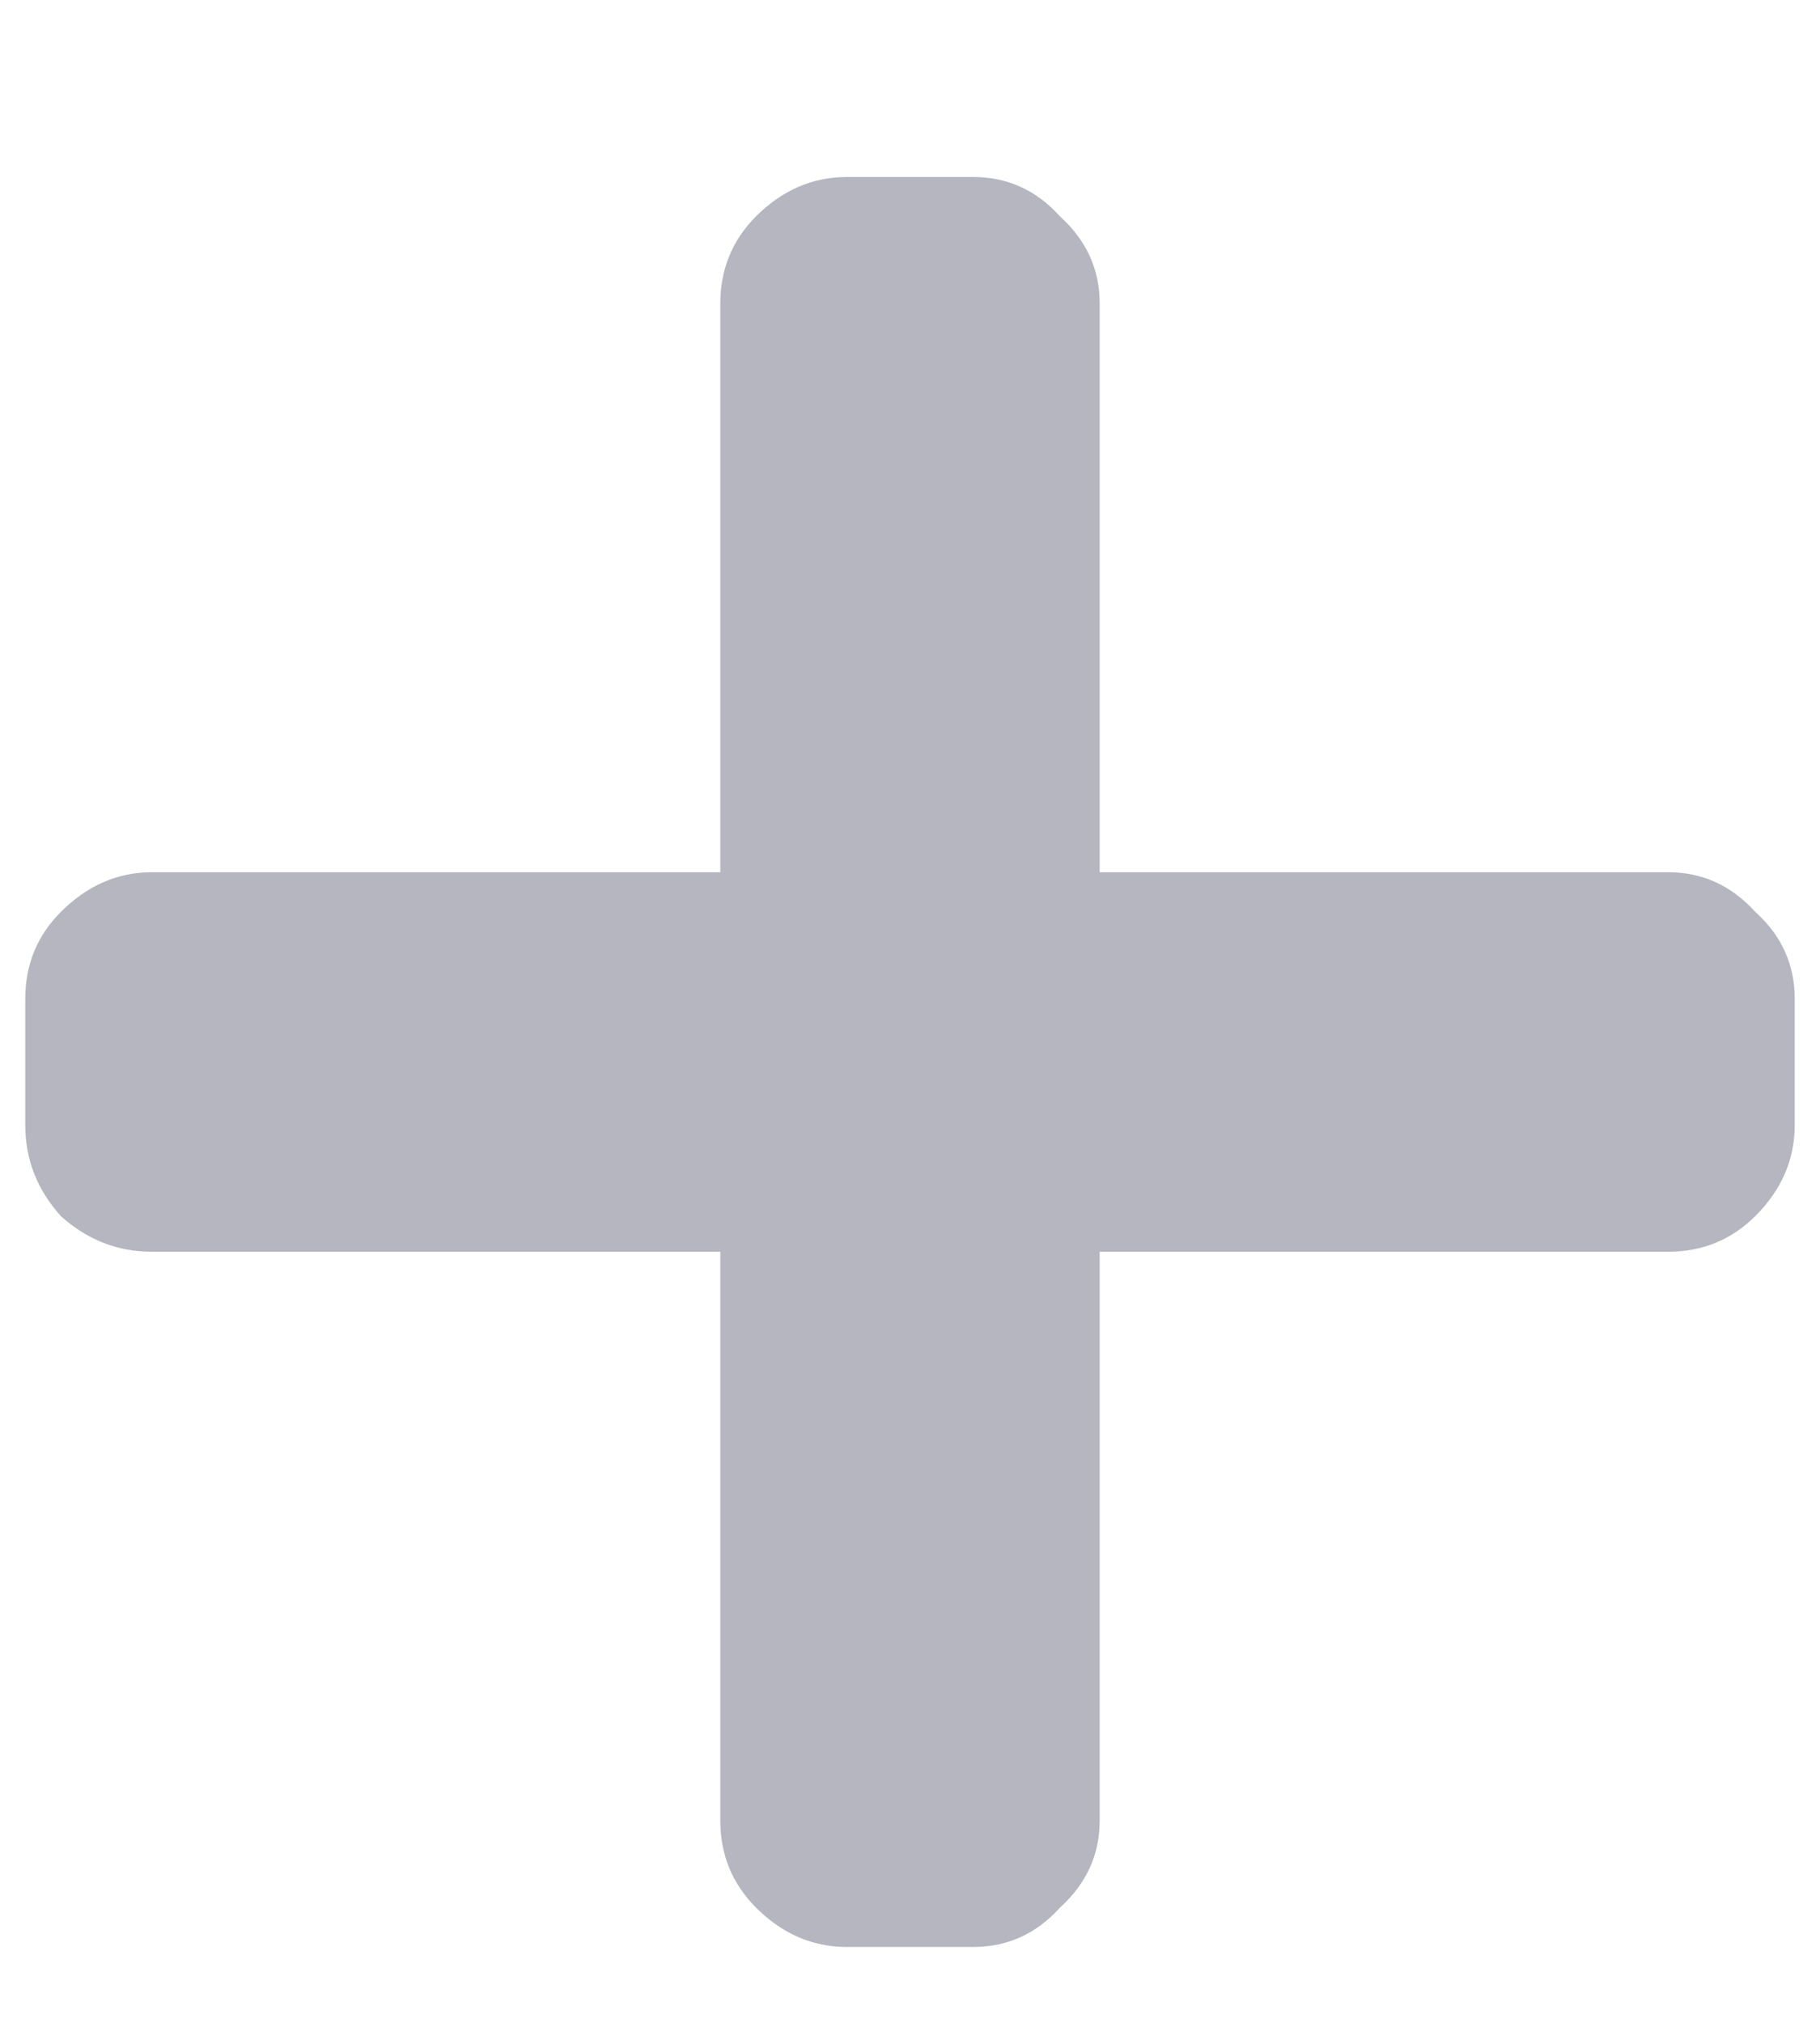 <svg width="9" height="10" viewBox="0 0 9 10" fill="none" xmlns="http://www.w3.org/2000/svg">
<path d="M8.25 4.312C8.419 4.312 8.562 4.378 8.68 4.508C8.81 4.625 8.875 4.768 8.875 4.938V5.562C8.875 5.732 8.81 5.882 8.68 6.012C8.562 6.129 8.419 6.188 8.25 6.188H5.438V9C5.438 9.169 5.372 9.312 5.242 9.43C5.125 9.56 4.982 9.625 4.812 9.625H4.188C4.018 9.625 3.868 9.56 3.738 9.43C3.621 9.312 3.562 9.169 3.562 9V6.188H0.75C0.581 6.188 0.431 6.129 0.301 6.012C0.184 5.882 0.125 5.732 0.125 5.562V4.938C0.125 4.768 0.184 4.625 0.301 4.508C0.431 4.378 0.581 4.312 0.75 4.312H3.562V1.5C3.562 1.331 3.621 1.188 3.738 1.07C3.868 0.94 4.018 0.875 4.188 0.875H4.812C4.982 0.875 5.125 0.94 5.242 1.07C5.372 1.188 5.438 1.331 5.438 1.5V4.312H8.25Z" fill="#6C6E80" fill-opacity="0.5"/>
</svg>
